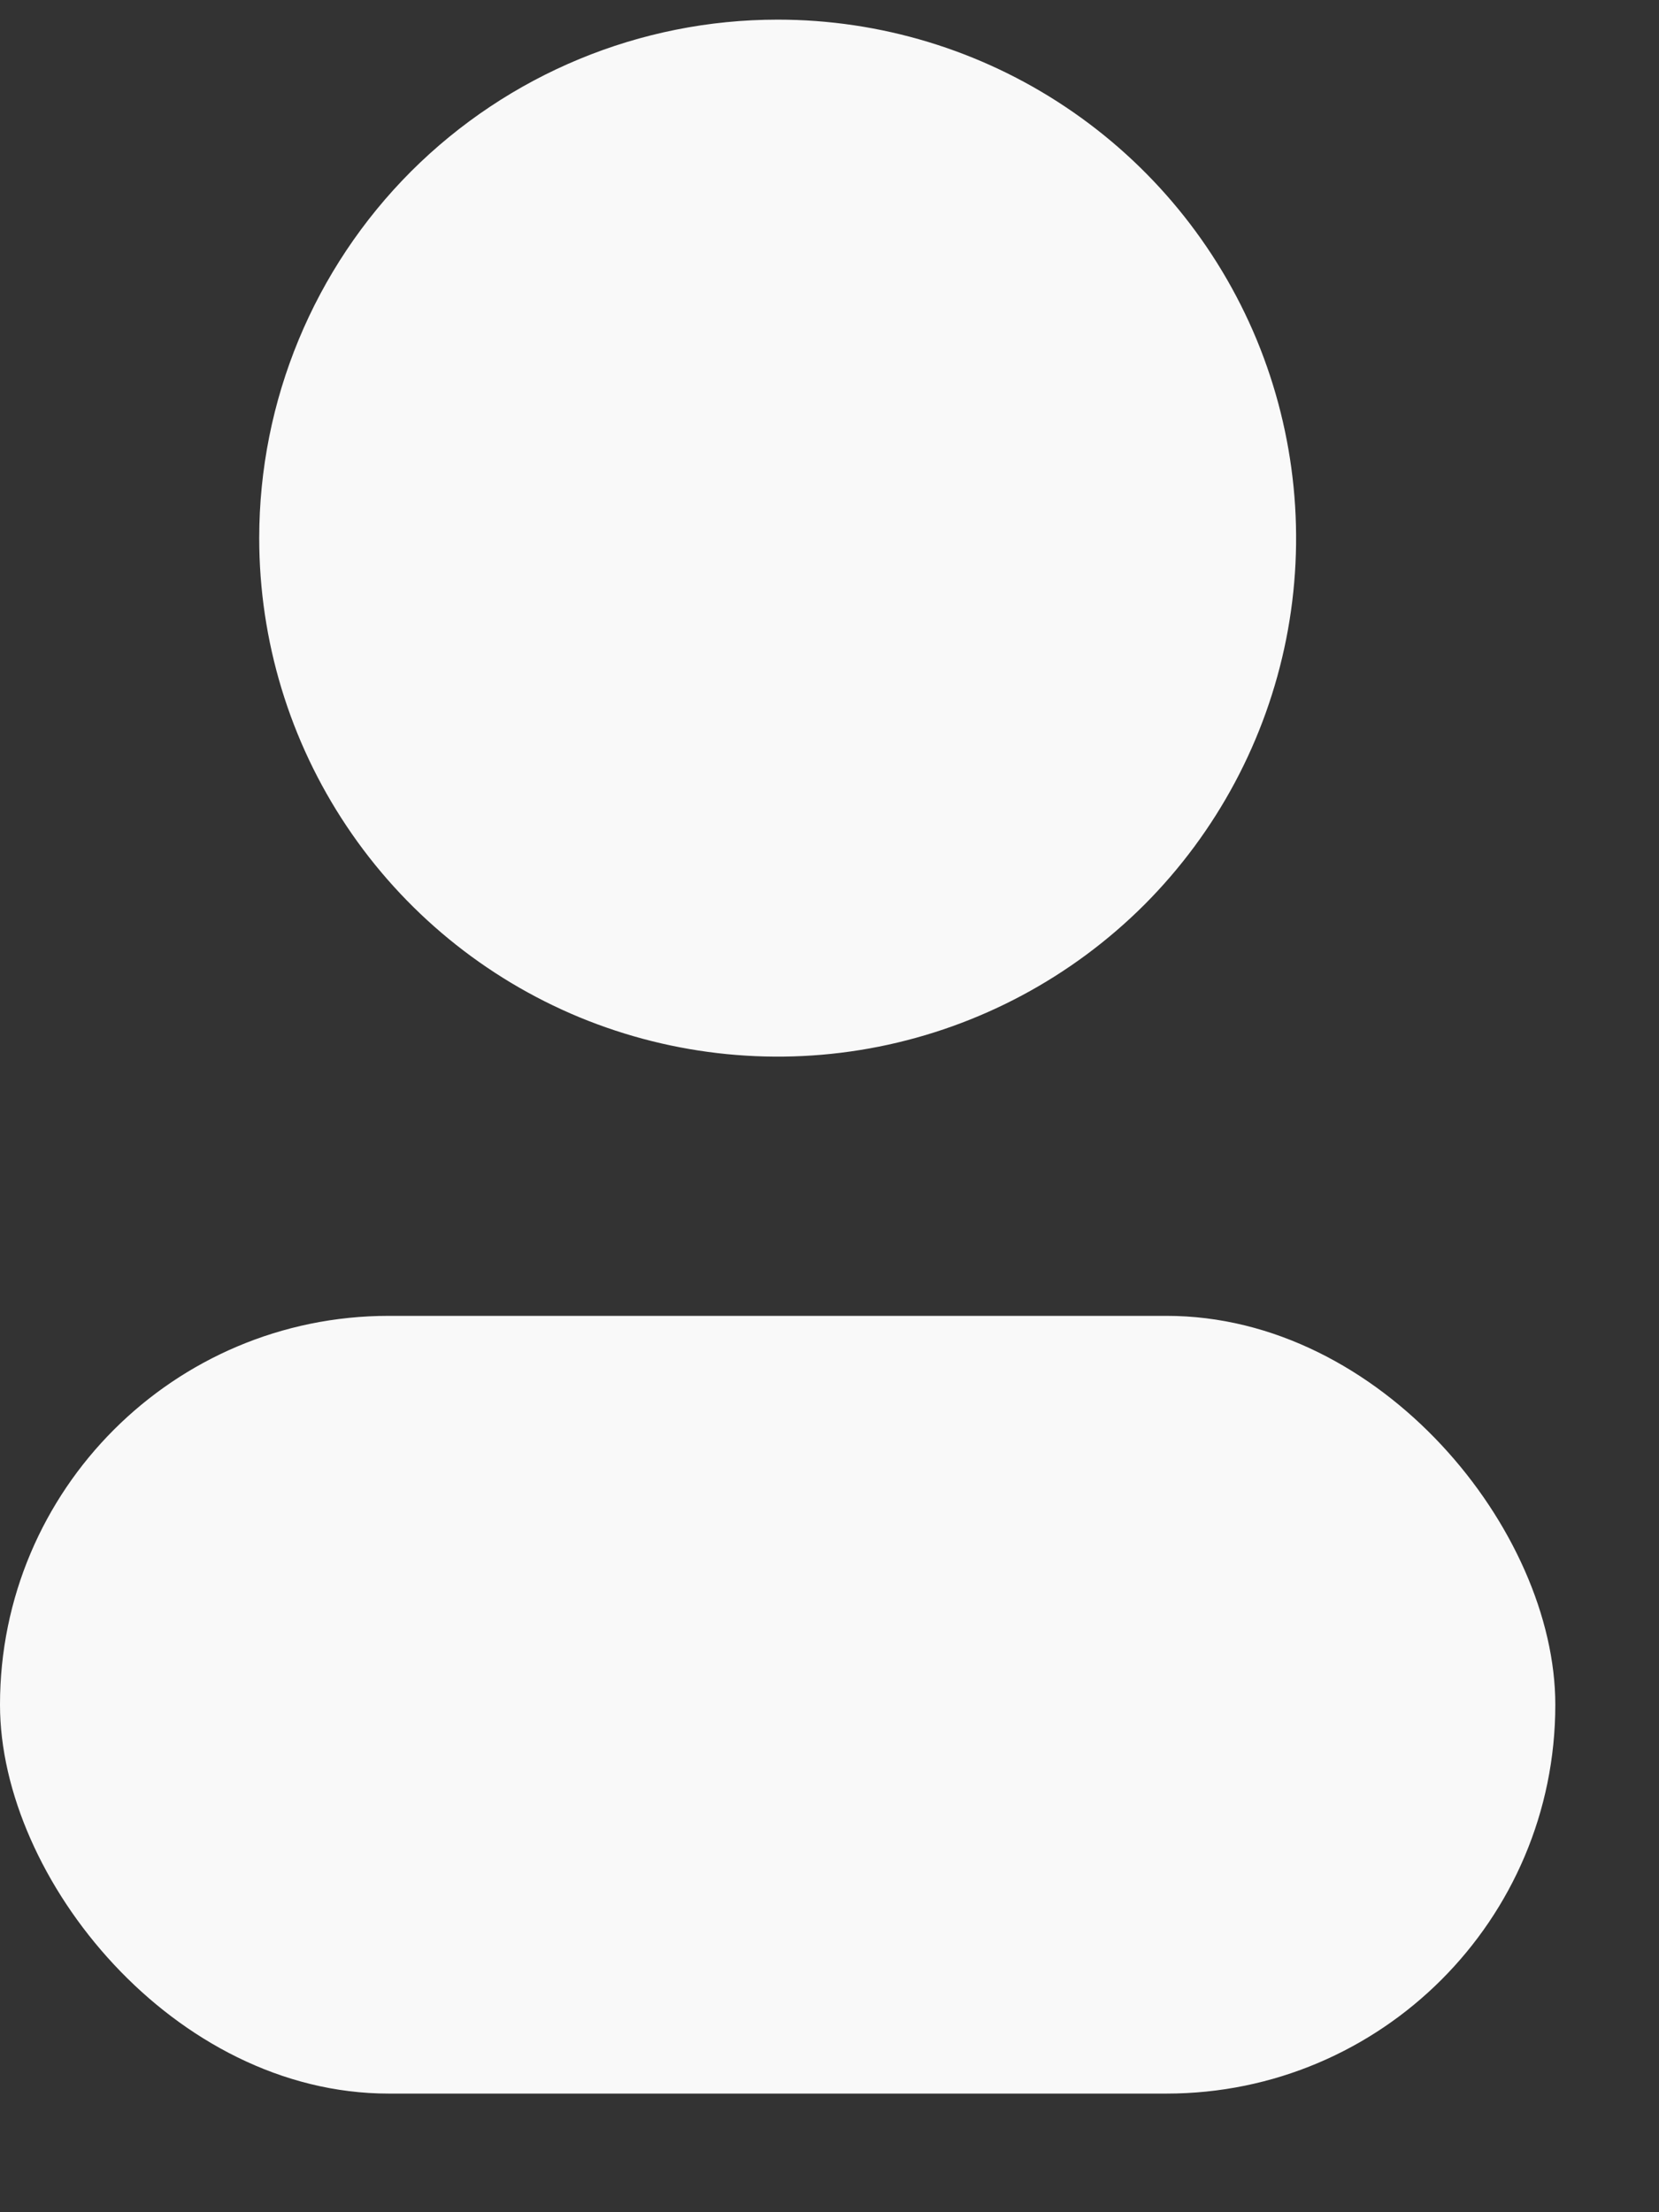 
<svg width="12" height="16" viewBox="0 0 12 16" fill="none" xmlns="http://www.w3.org/2000/svg">
<rect x="0" y="0" width="12" height="16" fill="#333333" stroke="none"/>
<path d="M1.875 3.892C1.875 4.634 2.095 5.359 2.507 5.975C2.919 6.592 3.505 7.073 4.19 7.357C4.875 7.64 5.629 7.715 6.357 7.57C7.084 7.425 7.752 7.068 8.277 6.544C8.801 6.019 9.158 5.351 9.303 4.624C9.448 3.896 9.373 3.142 9.09 2.457C8.806 1.772 8.325 1.186 7.708 0.774C7.092 0.362 6.367 0.142 5.625 0.142C4.63 0.142 3.677 0.537 2.973 1.24C2.27 1.944 1.875 2.898 1.875 3.892Z" fill="#F9F9F9"/>
<rect y="9.517" width="11.25" height="5.625" rx="2.812" fill="#F9F9F9"/>
</svg>
